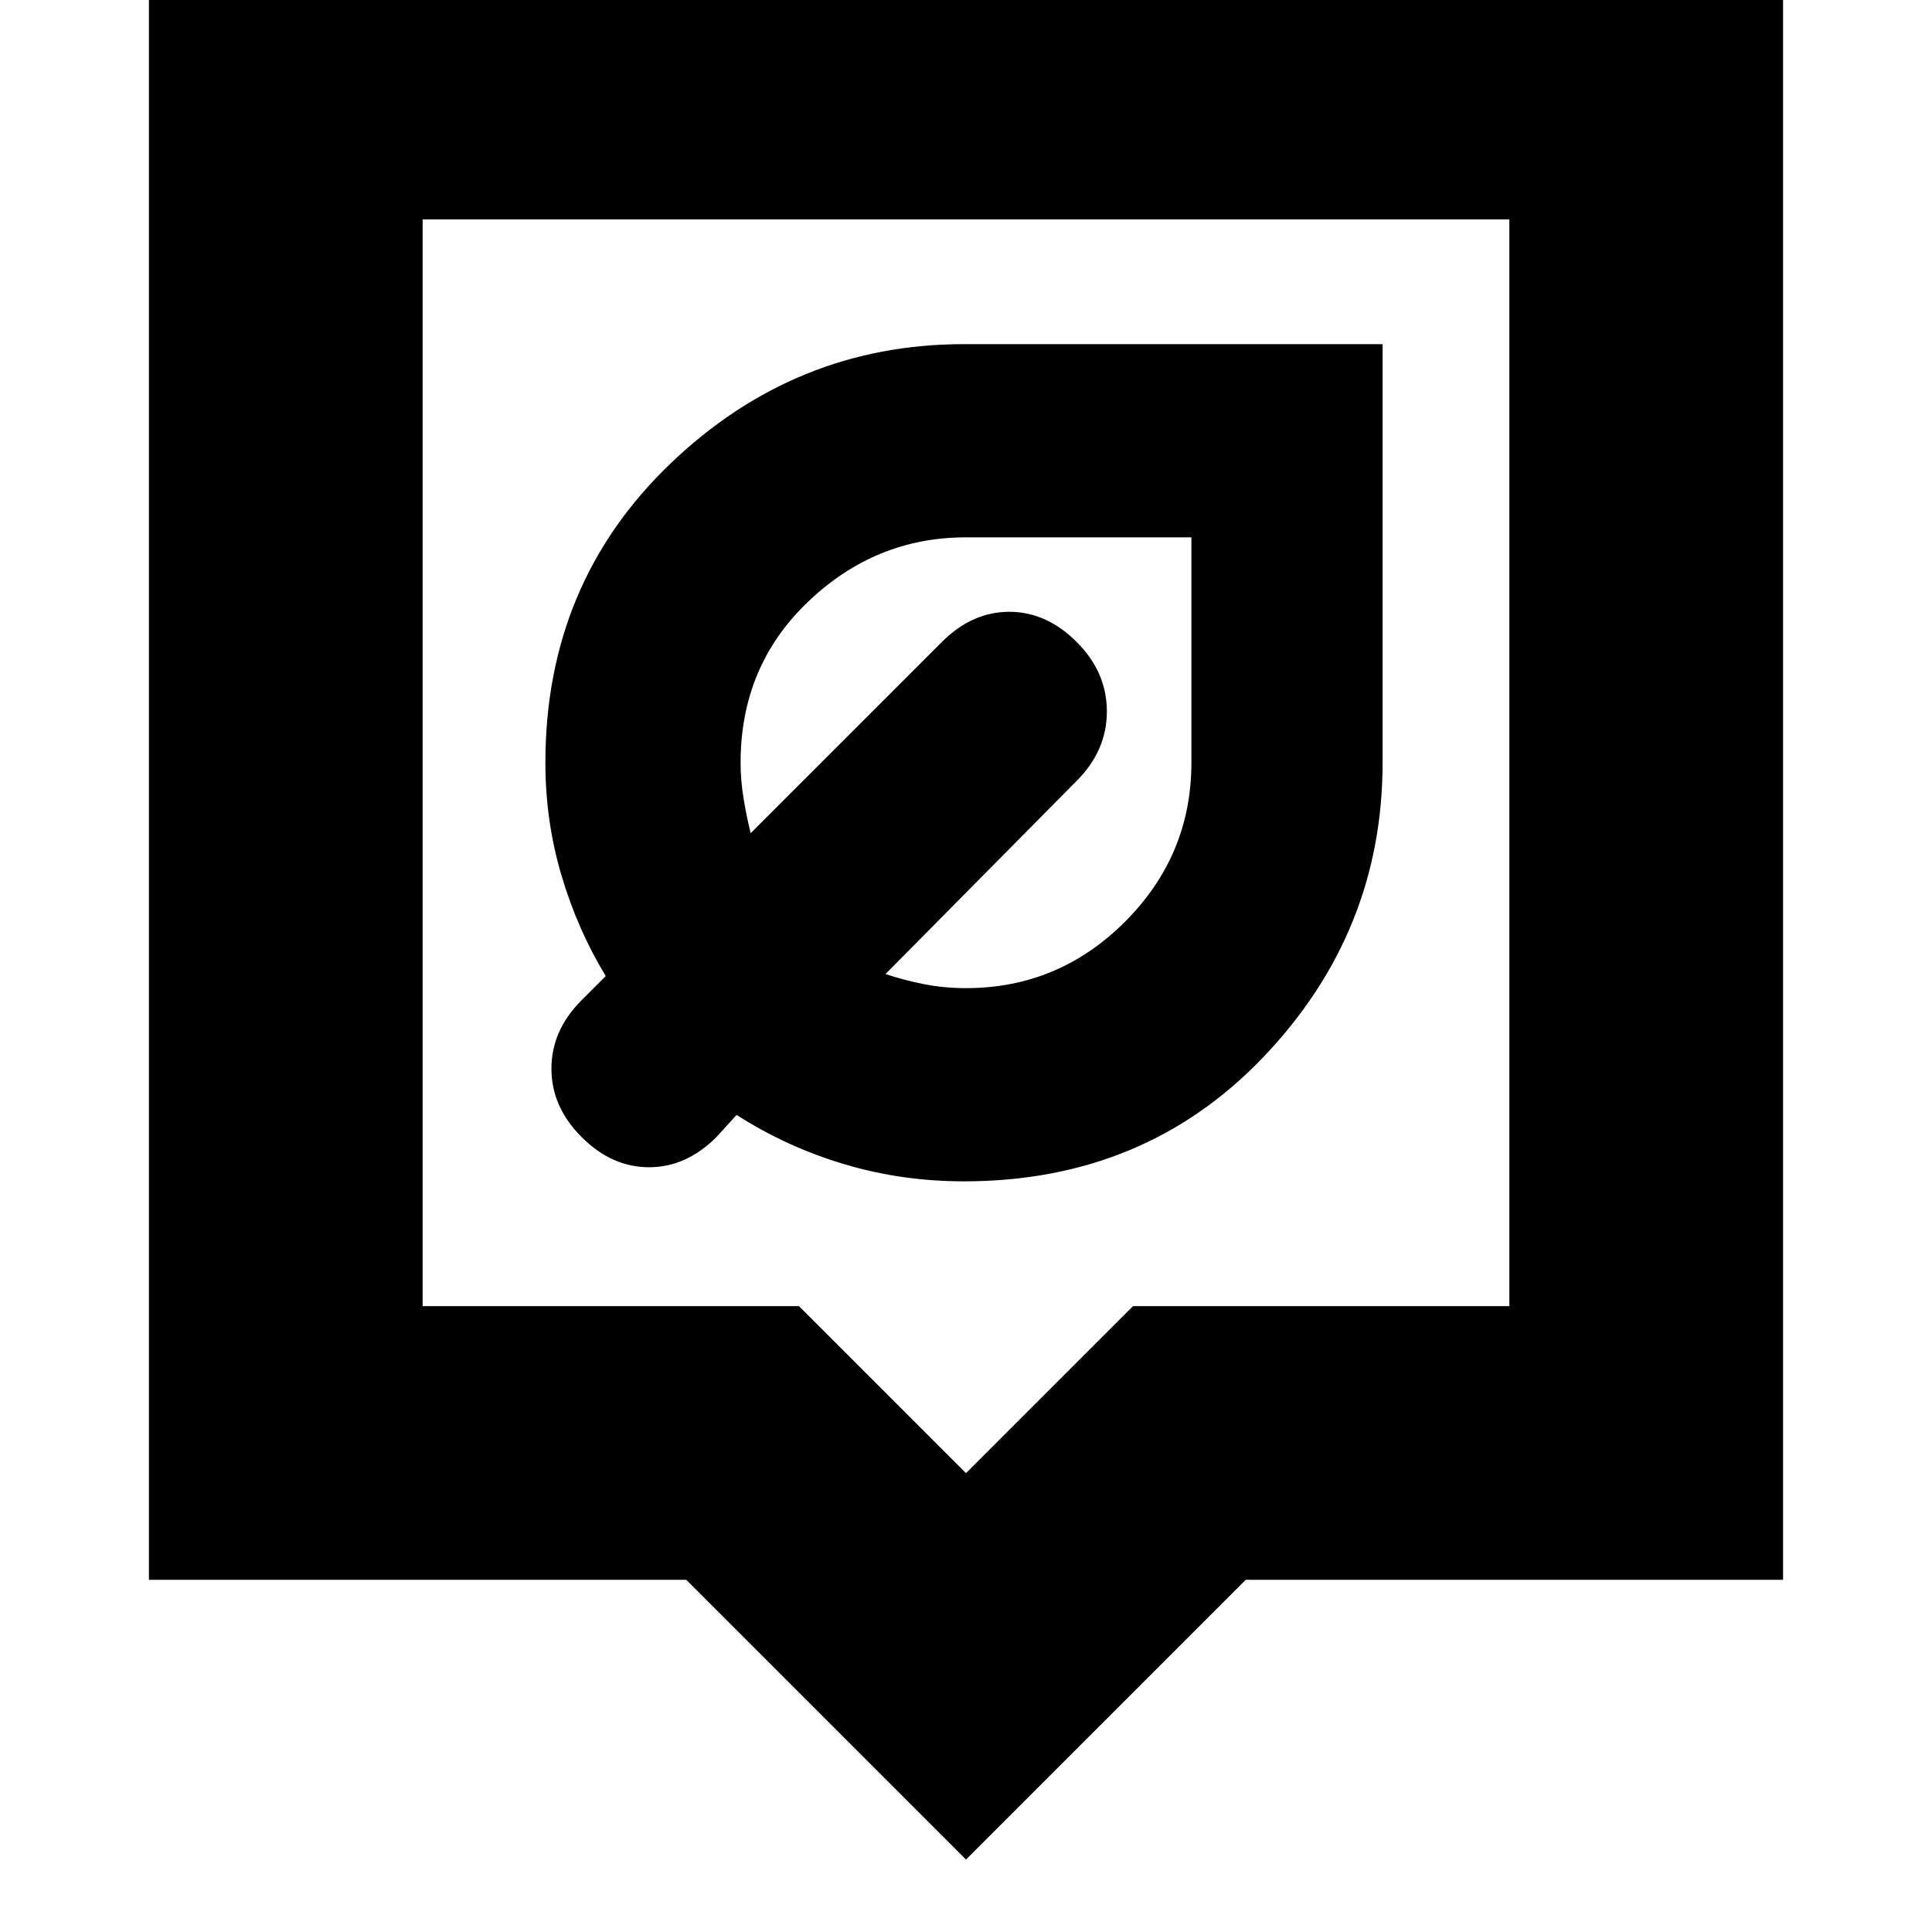 <svg xmlns="http://www.w3.org/2000/svg" height="24" width="24"><path d="M11.975 14.675q2.25 0 3.725-1.55t1.475-3.65v-5.2h-5.2q-2.1 0-3.65 1.487-1.55 1.488-1.55 3.713 0 .725.2 1.4.2.675.55 1.25l-.3.3q-.375.375-.375.85t.375.85q.375.375.837.375.463 0 .838-.375l.25-.275q.625.4 1.338.612.712.213 1.487.213Zm.025-2.4q-.275 0-.525-.05T11 12.1l2.375-2.4q.375-.375.375-.863 0-.487-.375-.862t-.837-.375q-.463 0-.838.375L9.325 10.35q-.05-.2-.087-.425Q9.2 9.7 9.2 9.475q0-1.2.838-2 .837-.8 1.962-.8h2.8v2.8q0 1.15-.825 1.975-.825.825-1.975.825ZM12 23.1l-3.475-3.475H1.85v-20.3h20.3v20.3h-6.675Zm-6.75-6.875h4.675L12 18.3l2.075-2.075h4.675v-13.5H5.25Zm0-13.5v13.5Z"/></svg>
